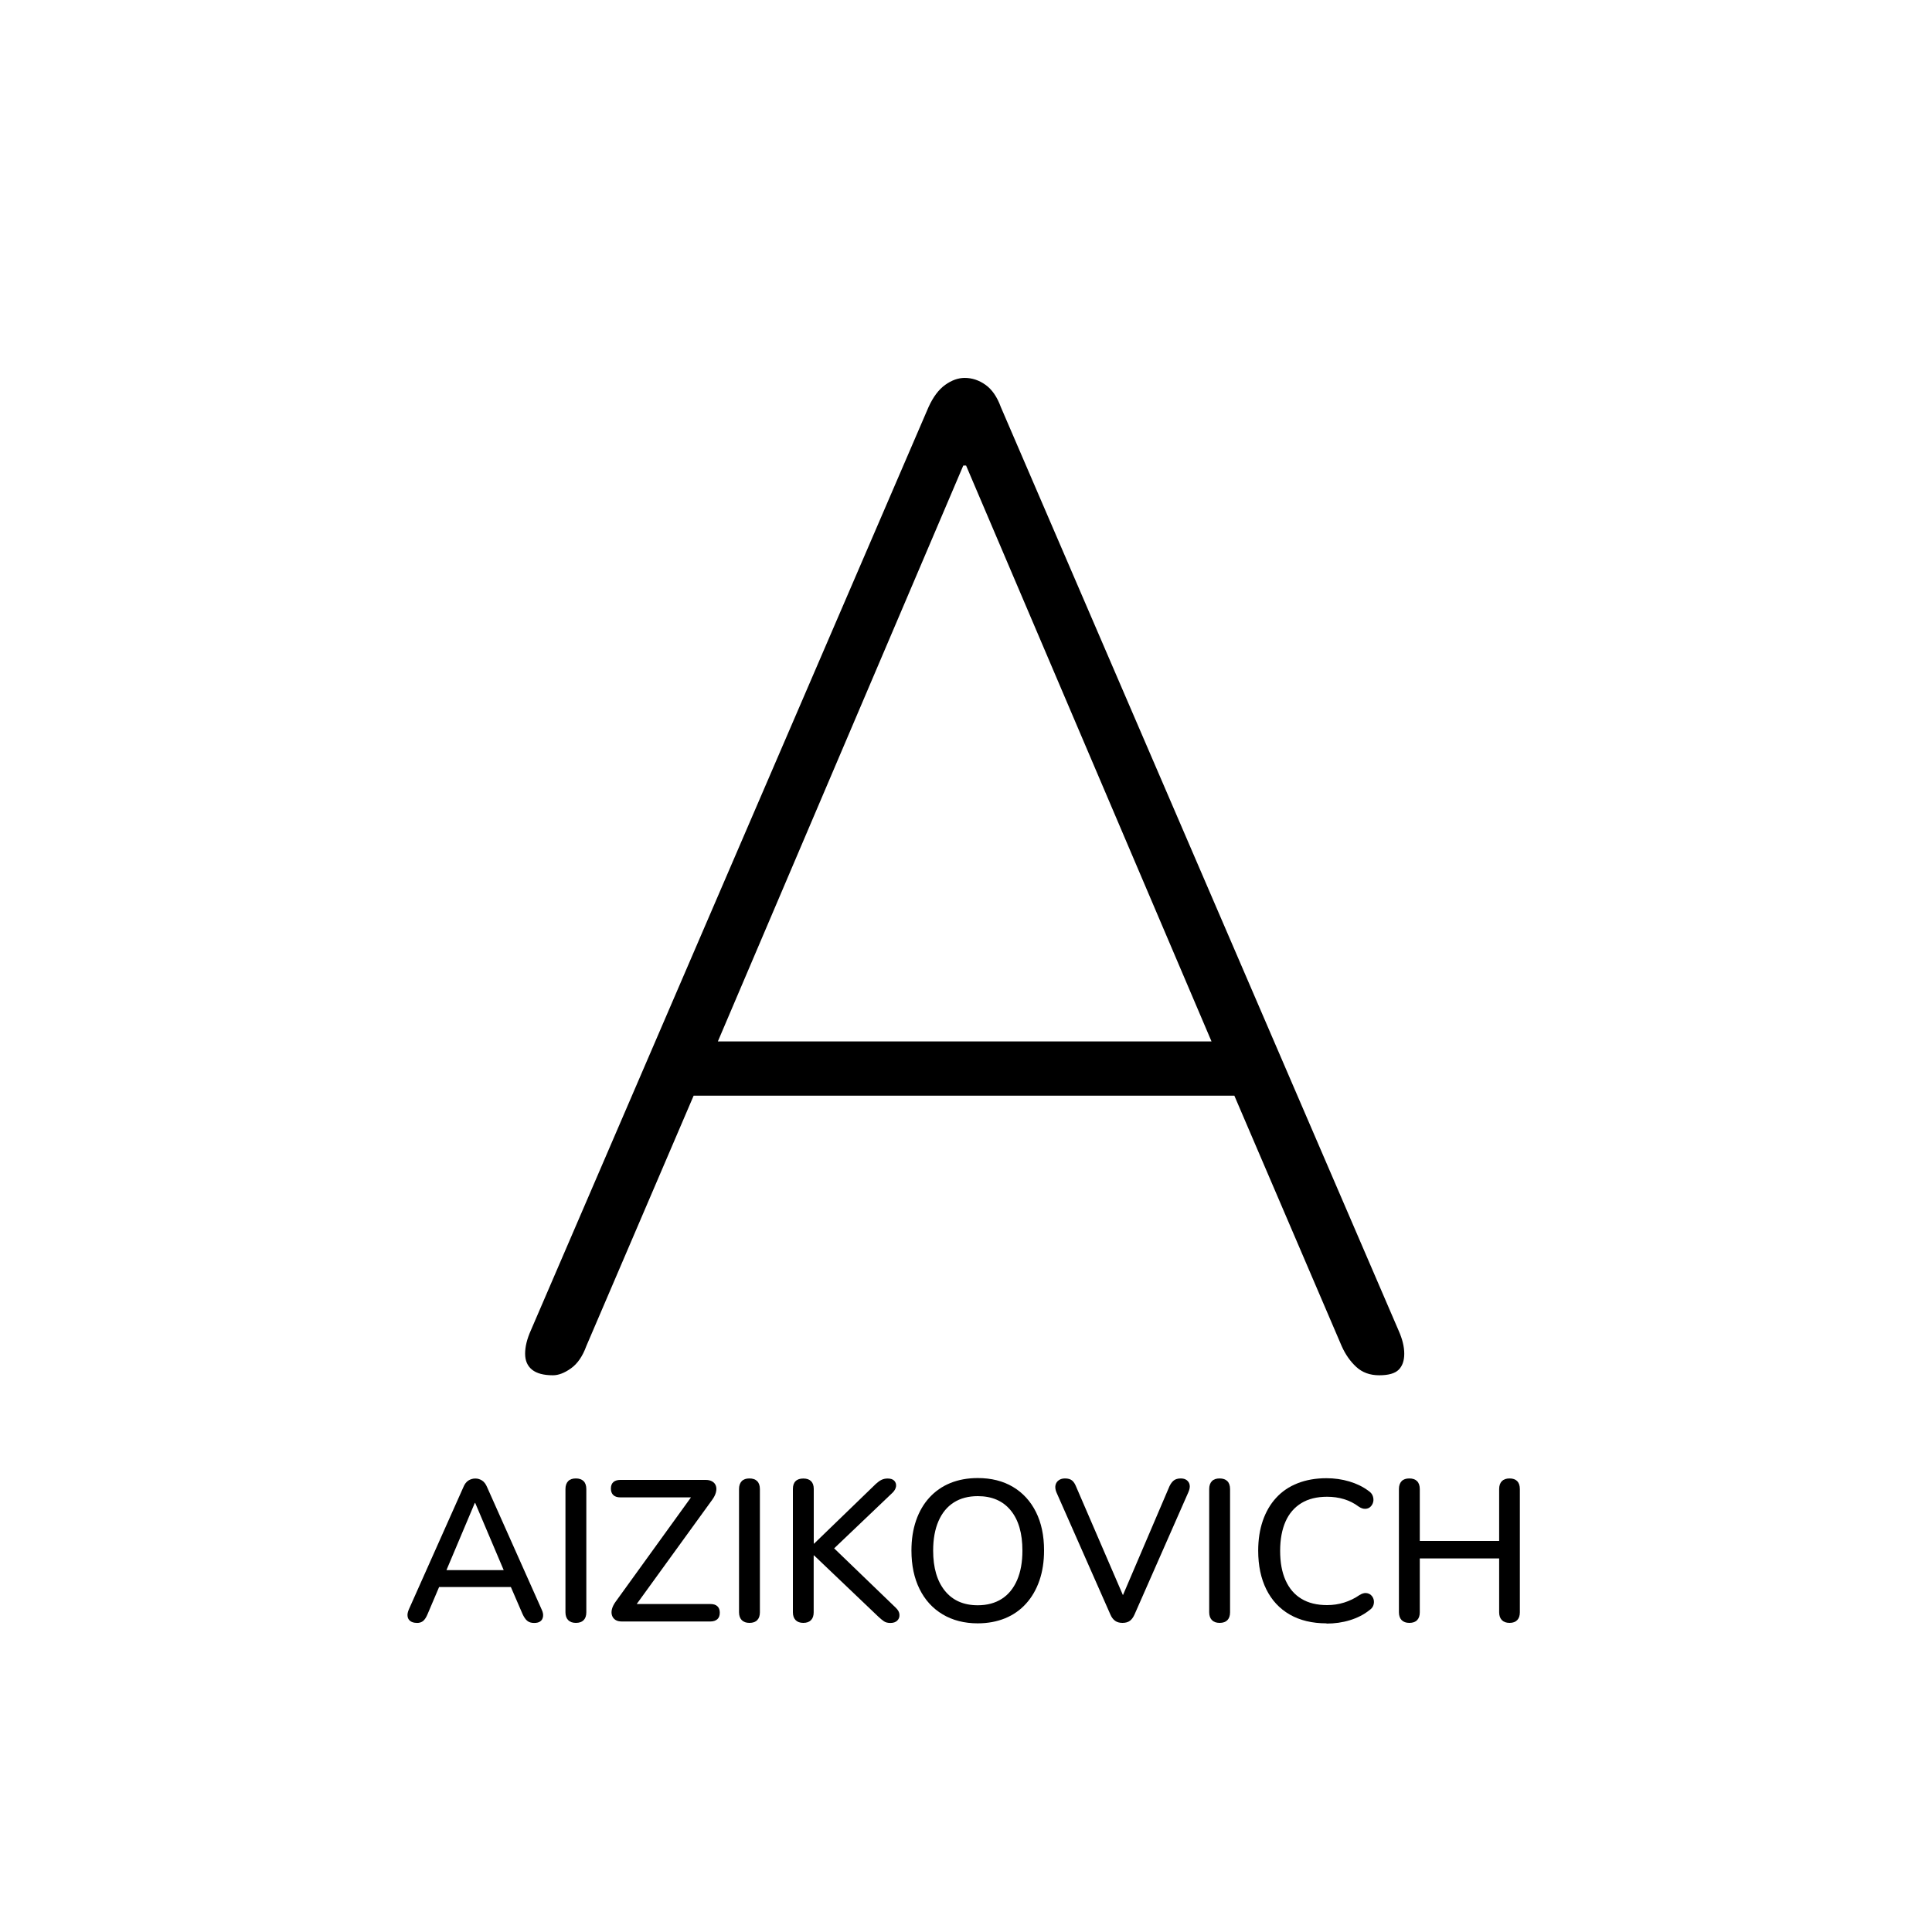 <?xml version="1.0" encoding="UTF-8"?><svg id="Layer_1" xmlns="http://www.w3.org/2000/svg" width="250" height="250" viewBox="0 0 250 250"><path d="m71.55,177.96c-1.2,0-2.1-.24-2.7-.72-.6-.48-.9-1.17-.9-2.07s.24-1.89.72-2.97l51.48-119.52c.6-1.32,1.32-2.28,2.16-2.88.84-.6,1.68-.9,2.52-.9.96,0,1.86.3,2.7.9.84.6,1.5,1.56,1.98,2.88l51.48,119.52c.48,1.08.72,2.07.72,2.97s-.24,1.59-.72,2.07c-.48.48-1.32.72-2.52.72s-2.19-.36-2.97-1.08c-.78-.72-1.41-1.62-1.89-2.7l-14.58-34.02,4.86,1.62h-78.48l5.04-1.62-14.58,34.02c-.48,1.32-1.14,2.28-1.98,2.88-.84.6-1.62.9-2.34.9Zm53.1-117.72l-32.22,75.6-3.96-1.08h72.36l-3.6,1.08-32.22-75.6h-.36Z"/><path d="m53.93,210c-.35,0-.62-.08-.83-.23-.21-.16-.33-.36-.36-.62-.04-.26.02-.55.16-.88l7.05-15.81c.17-.42.39-.71.66-.88.27-.17.57-.26.9-.26s.6.09.87.26c.27.17.49.47.66.88l7.05,15.81c.16.33.22.63.18.9-.04.27-.15.48-.34.62-.19.15-.46.22-.81.22-.38,0-.68-.09-.91-.29-.23-.19-.42-.49-.6-.88l-1.82-4.21,1.22.73h-11.08l1.2-.73-1.79,4.21c-.17.42-.36.71-.57.9-.21.18-.49.27-.83.27Zm7.51-15.52l-3.93,9.31-.65-.62h9.18l-.6.62-3.95-9.31h-.05Z"/><path d="m74.52,210c-.43,0-.77-.12-1-.36-.23-.24-.35-.58-.35-1.01v-15.94c0-.45.12-.79.35-1.03s.57-.35,1-.35.77.12,1,.35c.23.23.35.58.35,1.03v15.94c0,.43-.11.77-.34,1.01-.23.24-.56.36-1.01.36Z"/><path d="m80.47,209.82c-.35,0-.63-.07-.84-.21s-.36-.33-.44-.58c-.08-.25-.08-.53,0-.83.08-.3.24-.62.48-.95l10.4-14.4v.91h-9.8c-.4,0-.7-.1-.91-.3s-.31-.48-.31-.84.1-.64.31-.83.51-.29.91-.29h11.05c.35,0,.63.07.86.21s.38.33.46.57.08.52,0,.83c-.08.31-.24.63-.48.96l-10.43,14.4v-.91h10.19c.4,0,.7.09.91.29.21.19.31.47.31.83s-.1.65-.31.84-.51.3-.91.3h-11.44Z"/><path d="m96.98,210c-.43,0-.77-.12-1-.36-.23-.24-.35-.58-.35-1.01v-15.94c0-.45.12-.79.35-1.03s.57-.35,1-.35.77.12,1,.35c.23.23.35.58.35,1.03v15.94c0,.43-.11.77-.34,1.01-.23.24-.56.36-1.01.36Z"/><path d="m103.95,210c-.43,0-.77-.12-1-.36-.23-.24-.35-.58-.35-1.01v-15.96c0-.45.12-.79.35-1.01.23-.23.57-.34,1-.34s.77.11,1,.34c.23.23.35.56.35,1.01v7.07h.05l7.98-7.72c.26-.24.51-.42.74-.53.23-.11.5-.17.79-.17.4,0,.69.1.87.3.18.2.25.44.22.71-.04.28-.18.55-.44.81l-8.29,7.9.05-1.33,8.63,8.32c.31.29.48.6.49.91.02.31-.08.57-.29.77s-.5.3-.88.3c-.35,0-.62-.07-.83-.21-.21-.14-.45-.34-.73-.6l-8.32-7.93h-.05v7.36c0,.43-.11.77-.34,1.01-.23.24-.56.36-1.01.36Z"/><path d="m126.52,210.06c-1.73,0-3.25-.39-4.54-1.16s-2.29-1.86-2.99-3.28c-.7-1.41-1.05-3.07-1.05-4.98,0-1.44.2-2.73.6-3.89.4-1.15.97-2.14,1.72-2.96.75-.82,1.65-1.45,2.7-1.88,1.06-.43,2.24-.65,3.56-.65,1.75,0,3.27.38,4.55,1.14,1.28.76,2.28,1.85,2.98,3.25s1.05,3.06,1.05,4.97c0,1.44-.2,2.74-.6,3.9-.4,1.16-.98,2.16-1.73,2.99s-1.66,1.47-2.72,1.9c-1.06.43-2.24.65-3.54.65Zm0-2.34c1.21,0,2.25-.28,3.11-.83.86-.55,1.52-1.36,1.98-2.42.46-1.06.69-2.33.69-3.82,0-2.24-.5-3.97-1.51-5.2-1-1.23-2.43-1.85-4.26-1.85-1.21,0-2.25.27-3.11.82-.86.55-1.52,1.35-1.98,2.41-.46,1.06-.69,2.33-.69,3.82,0,2.22.51,3.95,1.52,5.2,1.01,1.25,2.43,1.87,4.25,1.87Z"/><path d="m145.24,210c-.38,0-.7-.09-.95-.27-.25-.18-.46-.46-.61-.82l-6.99-15.83c-.14-.36-.17-.68-.1-.94.07-.26.21-.46.43-.61s.48-.22.79-.22c.4,0,.7.09.91.26.21.17.38.43.52.78l6.55,15.18h-.96l6.5-15.21c.16-.33.34-.58.56-.75.22-.17.52-.26.9-.26.31,0,.57.07.77.22s.33.35.38.61c.05.26,0,.57-.16.94l-6.97,15.83c-.16.36-.36.64-.6.82-.24.18-.56.27-.96.27Z"/><path d="m157.82,210c-.43,0-.77-.12-1-.36-.23-.24-.35-.58-.35-1.01v-15.94c0-.45.12-.79.35-1.03s.57-.35,1-.35.77.12,1,.35c.23.23.35.58.35,1.03v15.94c0,.43-.11.77-.34,1.01-.23.24-.56.36-1.01.36Z"/><path d="m171.65,210.06c-1.85,0-3.44-.38-4.76-1.14s-2.33-1.85-3.03-3.26c-.7-1.41-1.05-3.08-1.05-5,0-1.44.2-2.73.6-3.89.4-1.15.97-2.14,1.73-2.96.75-.82,1.68-1.45,2.78-1.88,1.1-.43,2.34-.65,3.73-.65,1.02,0,2.01.14,2.95.42.94.28,1.76.68,2.46,1.2.29.19.49.42.58.69s.11.52.05.77c-.06.24-.18.45-.35.61-.17.17-.39.26-.66.27-.27.02-.56-.08-.87-.29-.57-.43-1.21-.75-1.9-.96-.69-.21-1.42-.31-2.18-.31-1.32,0-2.43.27-3.33.82-.9.55-1.59,1.34-2.05,2.38s-.7,2.3-.7,3.8.23,2.76.7,3.81,1.15,1.85,2.05,2.39c.9.55,2.01.82,3.33.82.76,0,1.5-.11,2.2-.33.7-.22,1.37-.54,1.99-.97.31-.19.59-.28.84-.26.25.02.46.1.64.26s.29.35.35.58c.06.23.05.48-.03.73-.08.25-.25.46-.51.64-.71.57-1.55,1-2.52,1.3s-1.98.44-3.04.44Z"/><path d="m182.37,210c-.43,0-.77-.12-1-.36-.23-.24-.35-.58-.35-1.01v-15.94c0-.45.12-.79.35-1.03s.57-.35,1-.35.77.12,1,.35c.23.23.35.58.35,1.03v6.71h10.27v-6.71c0-.45.12-.79.35-1.03.23-.23.57-.35,1-.35s.76.12.99.35c.22.23.34.58.34,1.03v15.94c0,.43-.11.77-.34,1.01-.23.24-.56.36-.99.36s-.77-.12-1-.36c-.23-.24-.35-.58-.35-1.01v-6.97h-10.27v6.97c0,.43-.11.77-.34,1.01-.23.24-.56.36-1.01.36Z"/></svg>